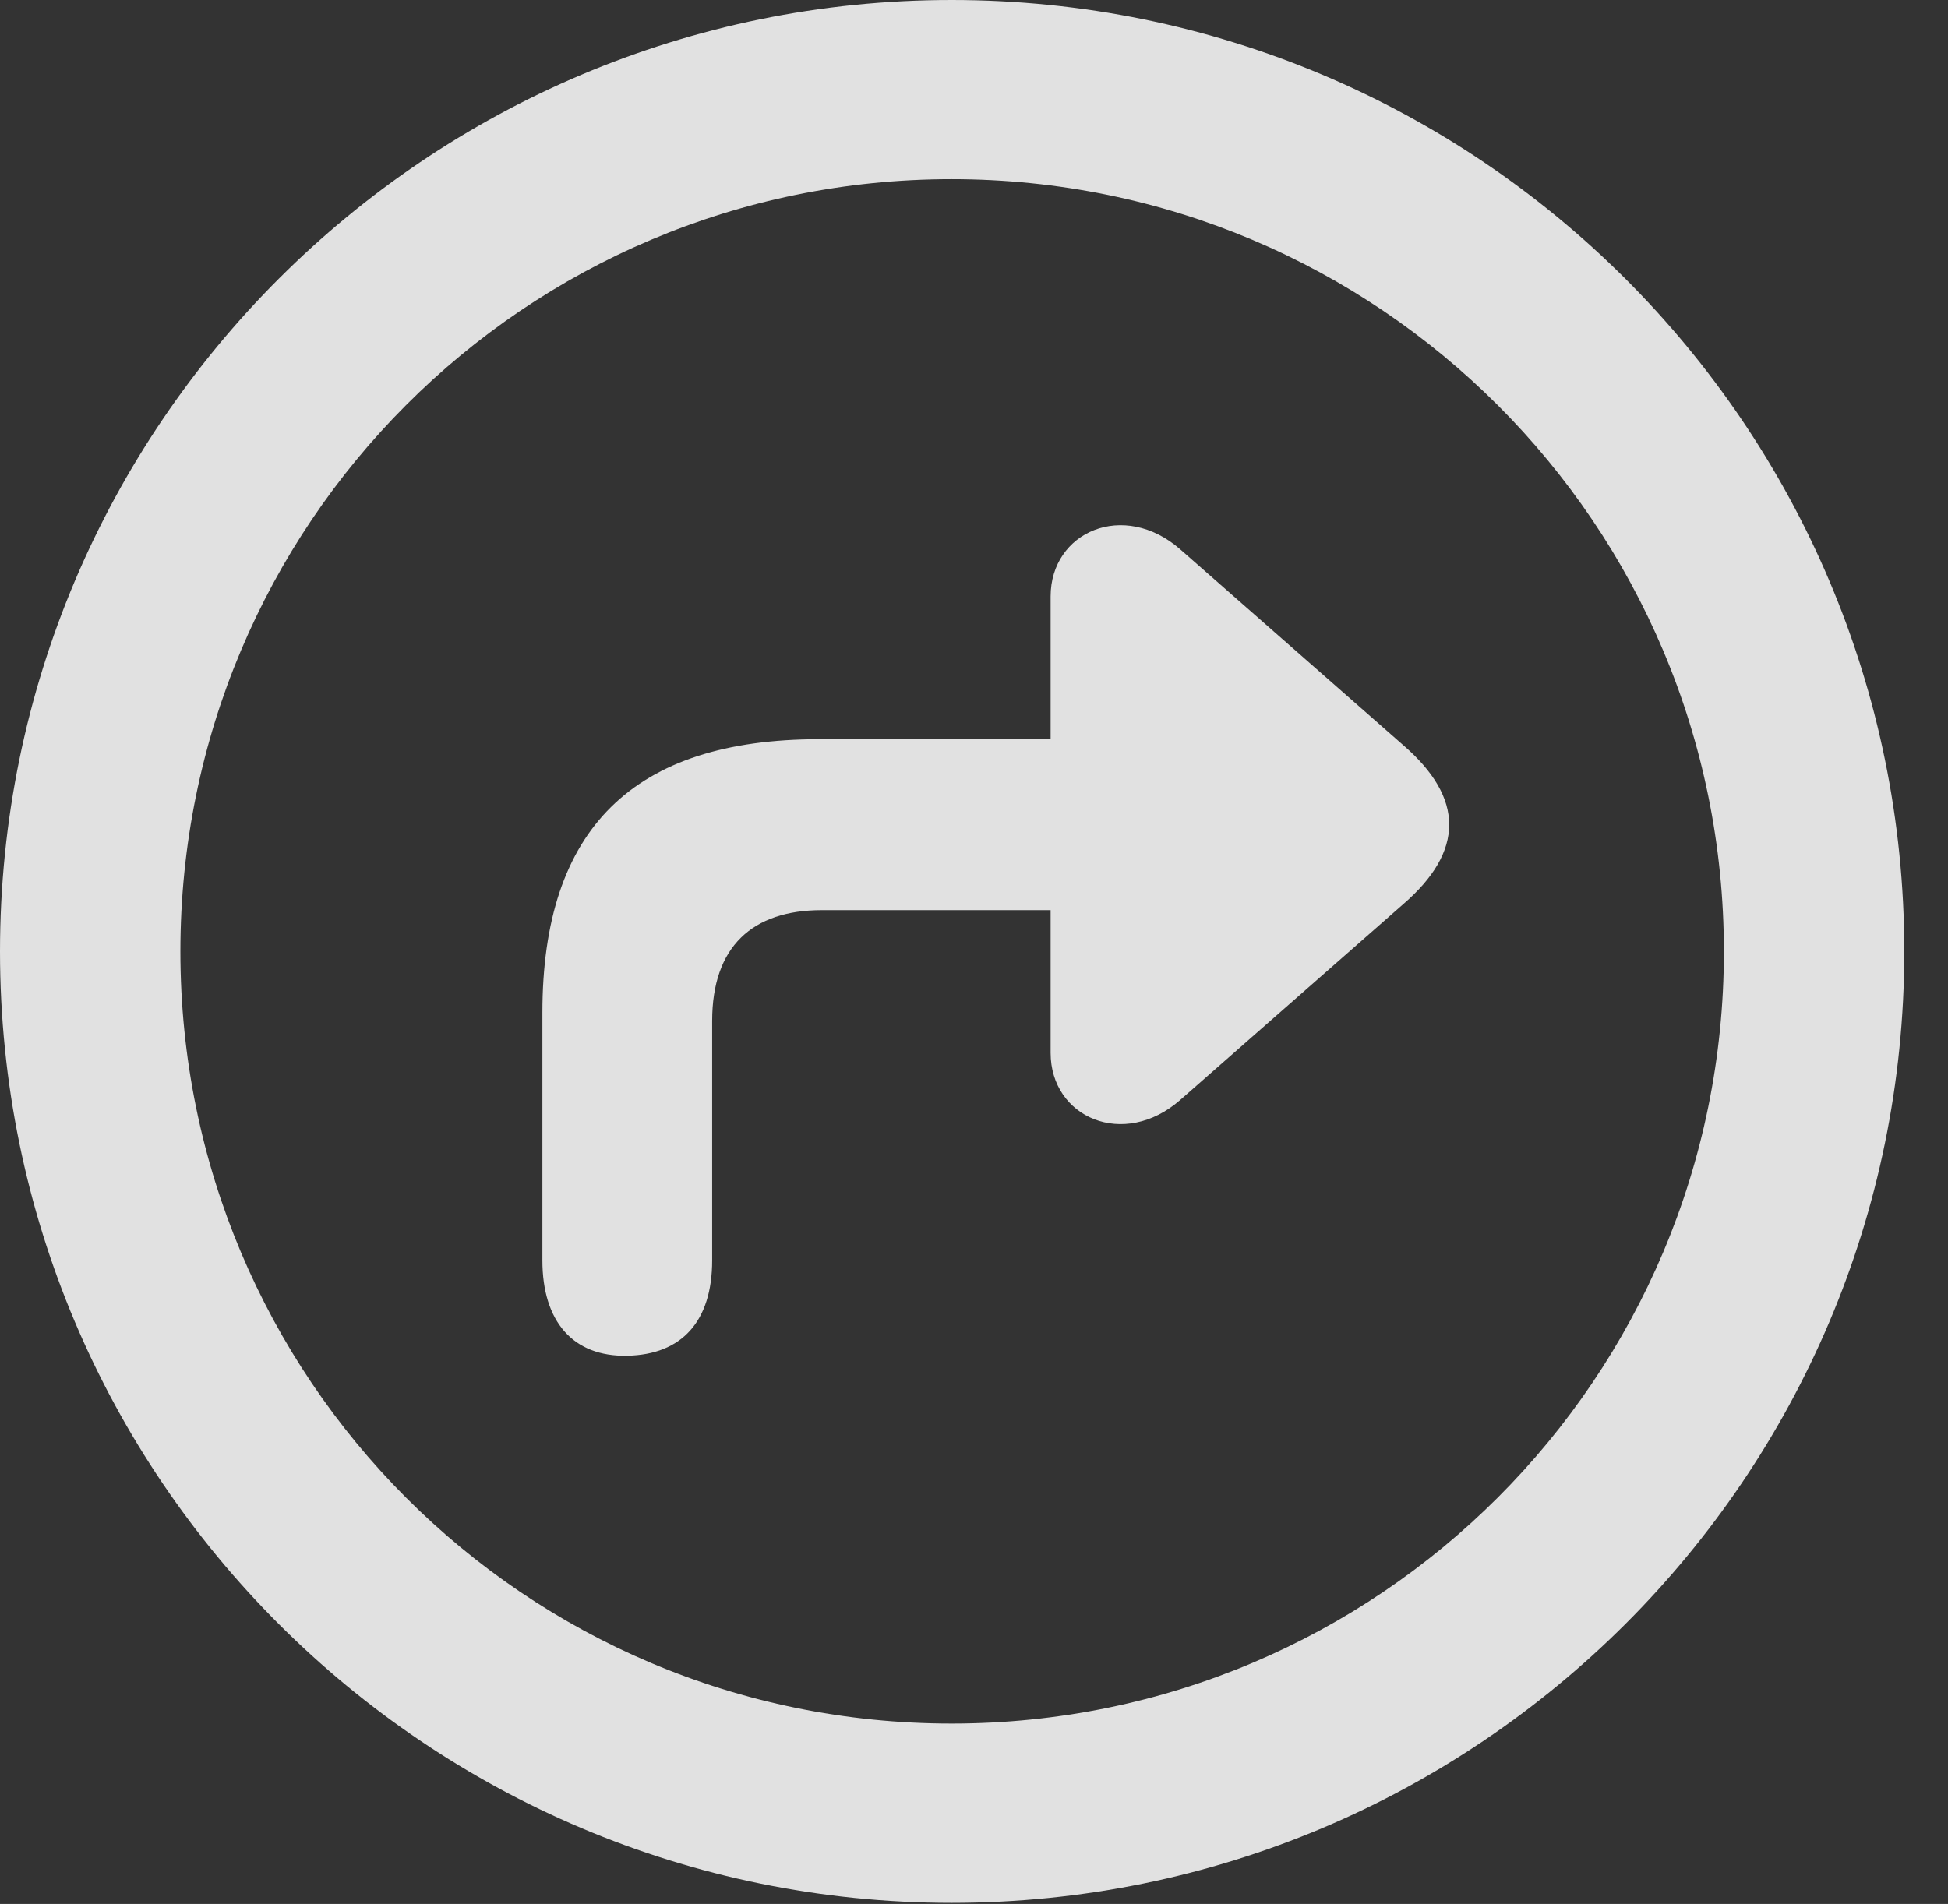 <?xml version="1.0" encoding="UTF-8"?>
<!--Generator: Apple Native CoreSVG 341-->
<!DOCTYPE svg
PUBLIC "-//W3C//DTD SVG 1.1//EN"
       "http://www.w3.org/Graphics/SVG/1.1/DTD/svg11.dtd">
<svg version="1.1" xmlns="http://www.w3.org/2000/svg" xmlns:xlink="http://www.w3.org/1999/xlink" viewBox="0 0 16.133 15.771">
 <rect x="0" y="0" width="16.133" height="15.771" fill="#333333" stroke="none"/>
 <g>
  <rect height="15.771" opacity="0" width="16.133" x="0" y="0"/>
  <path d="M7.881 15.762C12.236 15.762 15.771 12.236 15.771 7.881C15.771 3.525 12.236 0 7.881 0C3.535 0 0 3.525 0 7.881C0 12.236 3.535 15.762 7.881 15.762ZM7.881 14.277C4.346 14.277 1.494 11.416 1.494 7.881C1.494 4.346 4.346 1.484 7.881 1.484C11.416 1.484 14.277 4.346 14.277 7.881C14.277 11.416 11.416 14.277 7.881 14.277Z" fill="white" fill-opacity="0.85"/>
  <path d="M8.701 4.941L8.701 8.721C8.701 9.258 9.307 9.521 9.775 9.111L11.621 7.49C12.129 7.051 12.129 6.611 11.621 6.172L9.775 4.551C9.307 4.141 8.701 4.404 8.701 4.941ZM9.727 7.539C10.107 7.539 10.43 7.217 10.43 6.826C10.43 6.445 10.107 6.123 9.727 6.123L6.787 6.123C5.244 6.123 4.492 6.865 4.492 8.389L4.492 10.44C4.492 10.947 4.746 11.24 5.195 11.23C5.645 11.221 5.898 10.947 5.898 10.44L5.898 8.457C5.898 7.842 6.23 7.539 6.807 7.539Z" fill="white" fill-opacity="0.85"/>
 </g>
</svg>
